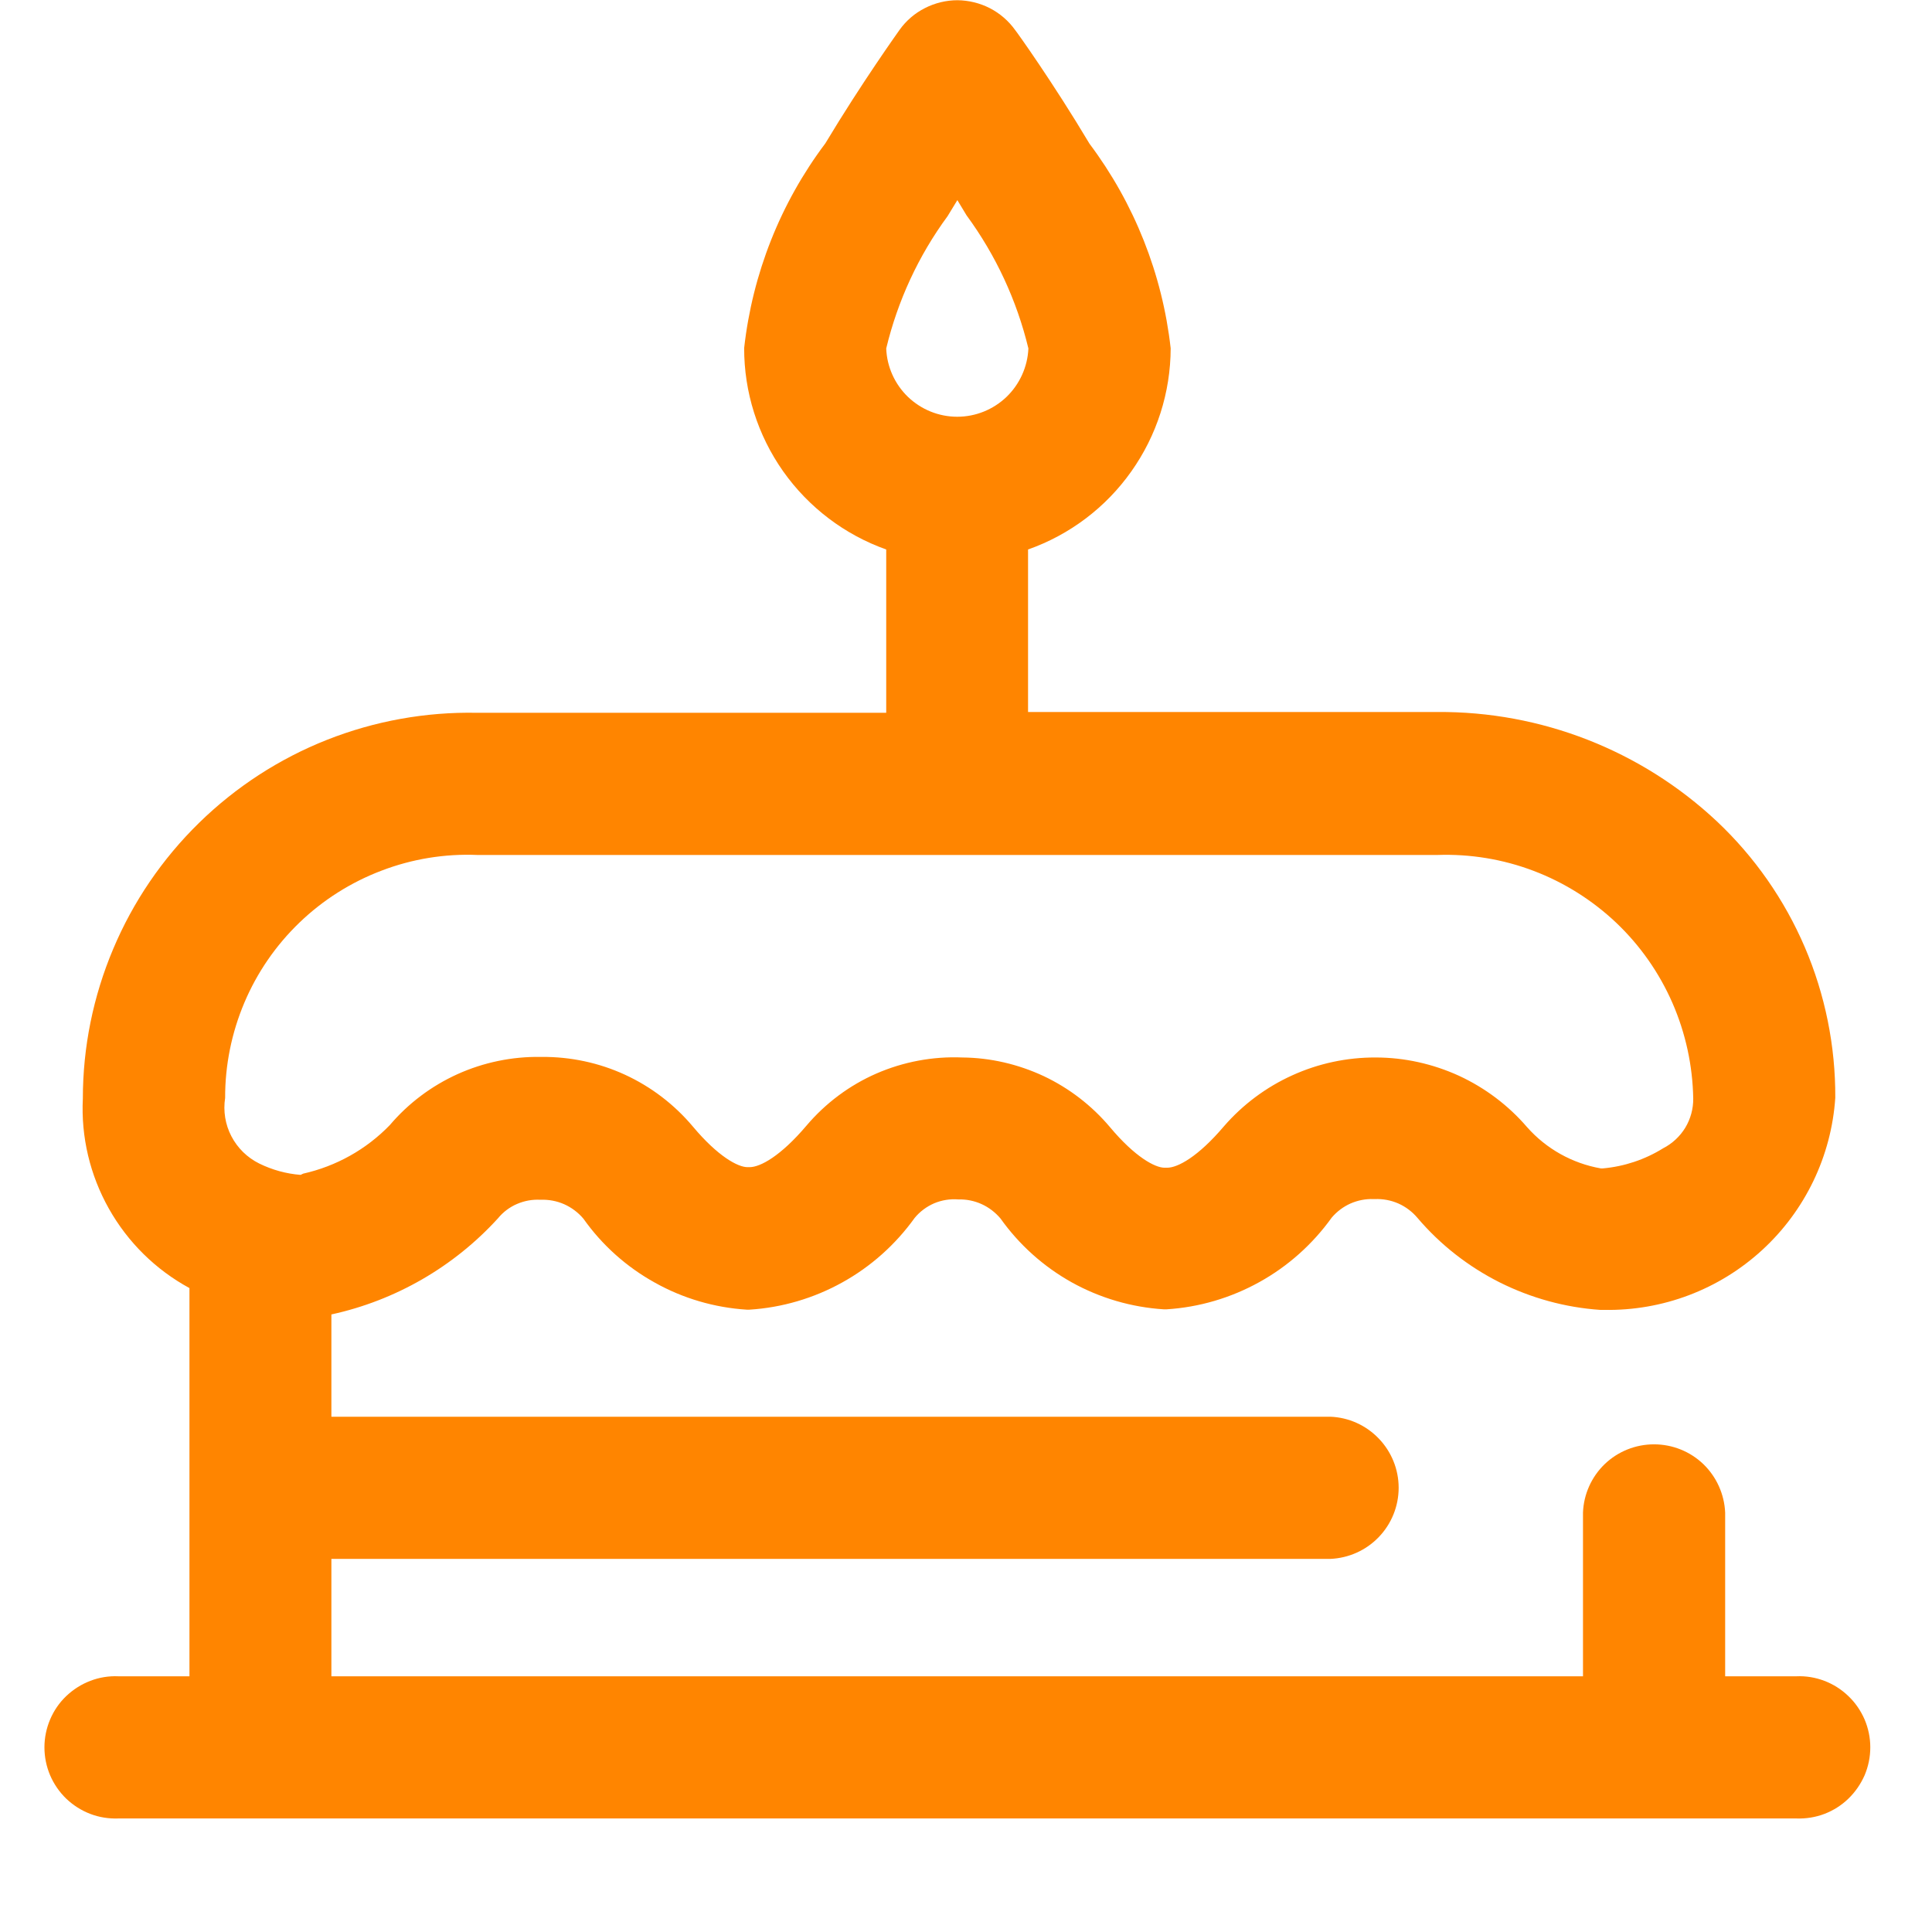 <svg width="17" height="17" viewBox="0 0 17 17" fill="none" xmlns="http://www.w3.org/2000/svg">
<path d="M15.806 14.75H15.18V13.31C15.173 13.148 15.104 12.995 14.988 12.883C14.871 12.771 14.716 12.709 14.554 12.709C14.392 12.709 14.237 12.771 14.12 12.883C14.004 12.995 13.935 13.148 13.929 13.31V14.75H2.916V13.717H11.706C11.867 13.71 12.02 13.642 12.132 13.525C12.244 13.409 12.307 13.253 12.307 13.091C12.307 12.93 12.244 12.774 12.132 12.658C12.02 12.541 11.867 12.472 11.706 12.466H2.916V11.566C3.48 11.443 3.993 11.147 4.382 10.72C4.427 10.665 4.484 10.622 4.549 10.594C4.614 10.566 4.684 10.553 4.755 10.557C4.826 10.554 4.898 10.567 4.964 10.596C5.029 10.625 5.088 10.669 5.134 10.724C5.298 10.956 5.513 11.148 5.762 11.286C6.01 11.425 6.287 11.506 6.571 11.524H6.594C6.881 11.506 7.16 11.424 7.412 11.284C7.663 11.145 7.88 10.951 8.048 10.717C8.094 10.661 8.153 10.617 8.22 10.588C8.287 10.56 8.36 10.548 8.433 10.554C8.503 10.552 8.573 10.566 8.637 10.595C8.701 10.624 8.757 10.667 8.803 10.721C8.968 10.953 9.182 11.145 9.431 11.284C9.68 11.422 9.956 11.503 10.241 11.521H10.264C10.551 11.503 10.83 11.421 11.082 11.281C11.333 11.142 11.55 10.948 11.718 10.714C11.763 10.661 11.82 10.618 11.883 10.59C11.947 10.562 12.017 10.548 12.087 10.551H12.097C12.168 10.548 12.239 10.561 12.305 10.59C12.37 10.619 12.428 10.663 12.474 10.718C12.674 10.953 12.92 11.145 13.196 11.284C13.472 11.422 13.773 11.505 14.081 11.526H14.116C14.63 11.535 15.127 11.347 15.506 10.999C15.884 10.652 16.115 10.172 16.149 9.659C16.151 9.204 16.06 8.753 15.881 8.335C15.702 7.917 15.439 7.54 15.108 7.228C14.441 6.602 13.559 6.258 12.646 6.265H9.046V4.835C9.412 4.706 9.73 4.466 9.954 4.149C10.179 3.832 10.3 3.453 10.301 3.065C10.228 2.412 9.981 1.79 9.587 1.265C9.265 0.725 8.946 0.28 8.933 0.265C8.875 0.184 8.799 0.118 8.71 0.072C8.622 0.027 8.524 0.003 8.425 0.002C8.326 0.002 8.227 0.026 8.139 0.071C8.05 0.116 7.974 0.181 7.916 0.262C7.903 0.281 7.584 0.726 7.262 1.262C6.867 1.787 6.621 2.409 6.548 3.062C6.547 3.45 6.667 3.829 6.891 4.147C7.115 4.464 7.432 4.705 7.798 4.835V6.272H4.198C3.746 6.263 3.297 6.344 2.877 6.51C2.457 6.676 2.074 6.925 1.751 7.241C1.428 7.557 1.171 7.934 0.996 8.35C0.82 8.767 0.729 9.214 0.729 9.666C0.712 10.004 0.792 10.34 0.958 10.635C1.124 10.93 1.369 11.172 1.667 11.334V14.75H1.042C0.957 14.746 0.873 14.76 0.795 14.79C0.716 14.82 0.644 14.866 0.583 14.924C0.522 14.982 0.474 15.052 0.441 15.13C0.408 15.208 0.391 15.291 0.391 15.375C0.391 15.46 0.408 15.543 0.441 15.621C0.474 15.698 0.522 15.768 0.583 15.827C0.644 15.885 0.716 15.931 0.795 15.961C0.873 15.991 0.957 16.004 1.042 16.001H15.806C15.89 16.004 15.974 15.991 16.053 15.961C16.132 15.931 16.204 15.885 16.264 15.827C16.325 15.768 16.373 15.698 16.407 15.621C16.44 15.543 16.457 15.46 16.457 15.375C16.457 15.291 16.44 15.208 16.407 15.13C16.373 15.052 16.325 14.982 16.264 14.924C16.204 14.866 16.132 14.82 16.053 14.79C15.974 14.76 15.89 14.746 15.806 14.75ZM8.338 1.902L8.424 1.761L8.505 1.895C8.762 2.245 8.947 2.643 9.049 3.066C9.042 3.227 8.973 3.38 8.857 3.492C8.74 3.604 8.585 3.667 8.423 3.667C8.261 3.667 8.106 3.604 7.989 3.492C7.873 3.38 7.804 3.227 7.798 3.066C7.899 2.646 8.082 2.25 8.338 1.902ZM2.645 10.338C2.518 10.328 2.395 10.294 2.281 10.238C2.176 10.186 2.09 10.102 2.036 9.998C1.982 9.895 1.963 9.776 1.981 9.661C1.98 9.373 2.038 9.088 2.15 8.823C2.262 8.558 2.427 8.318 2.635 8.118C2.842 7.919 3.088 7.763 3.357 7.661C3.626 7.558 3.913 7.511 4.201 7.523H12.647C12.936 7.513 13.224 7.56 13.495 7.663C13.766 7.766 14.013 7.922 14.223 8.121C14.433 8.321 14.6 8.56 14.716 8.825C14.832 9.091 14.894 9.376 14.899 9.666C14.9 9.756 14.876 9.845 14.829 9.923C14.782 10 14.714 10.063 14.634 10.104C14.473 10.204 14.292 10.264 14.104 10.281H14.086C13.835 10.237 13.606 10.109 13.437 9.918C13.272 9.726 13.067 9.572 12.838 9.466C12.608 9.361 12.358 9.305 12.105 9.305C11.852 9.304 11.602 9.357 11.371 9.462C11.141 9.566 10.936 9.719 10.77 9.91C10.542 10.179 10.363 10.275 10.27 10.275H10.247C10.164 10.275 9.988 10.182 9.767 9.918C9.607 9.728 9.408 9.575 9.184 9.469C8.959 9.364 8.715 9.307 8.467 9.305C8.208 9.294 7.949 9.343 7.712 9.446C7.474 9.55 7.264 9.707 7.096 9.905C6.868 10.174 6.689 10.27 6.596 10.27H6.577C6.494 10.27 6.318 10.177 6.097 9.913C5.934 9.719 5.73 9.563 5.5 9.457C5.27 9.351 5.019 9.298 4.766 9.3H4.758C4.506 9.296 4.256 9.348 4.027 9.451C3.797 9.555 3.593 9.708 3.43 9.9C3.223 10.114 2.958 10.262 2.668 10.327L2.645 10.338Z" fill="#FF8500"/>
</svg>
